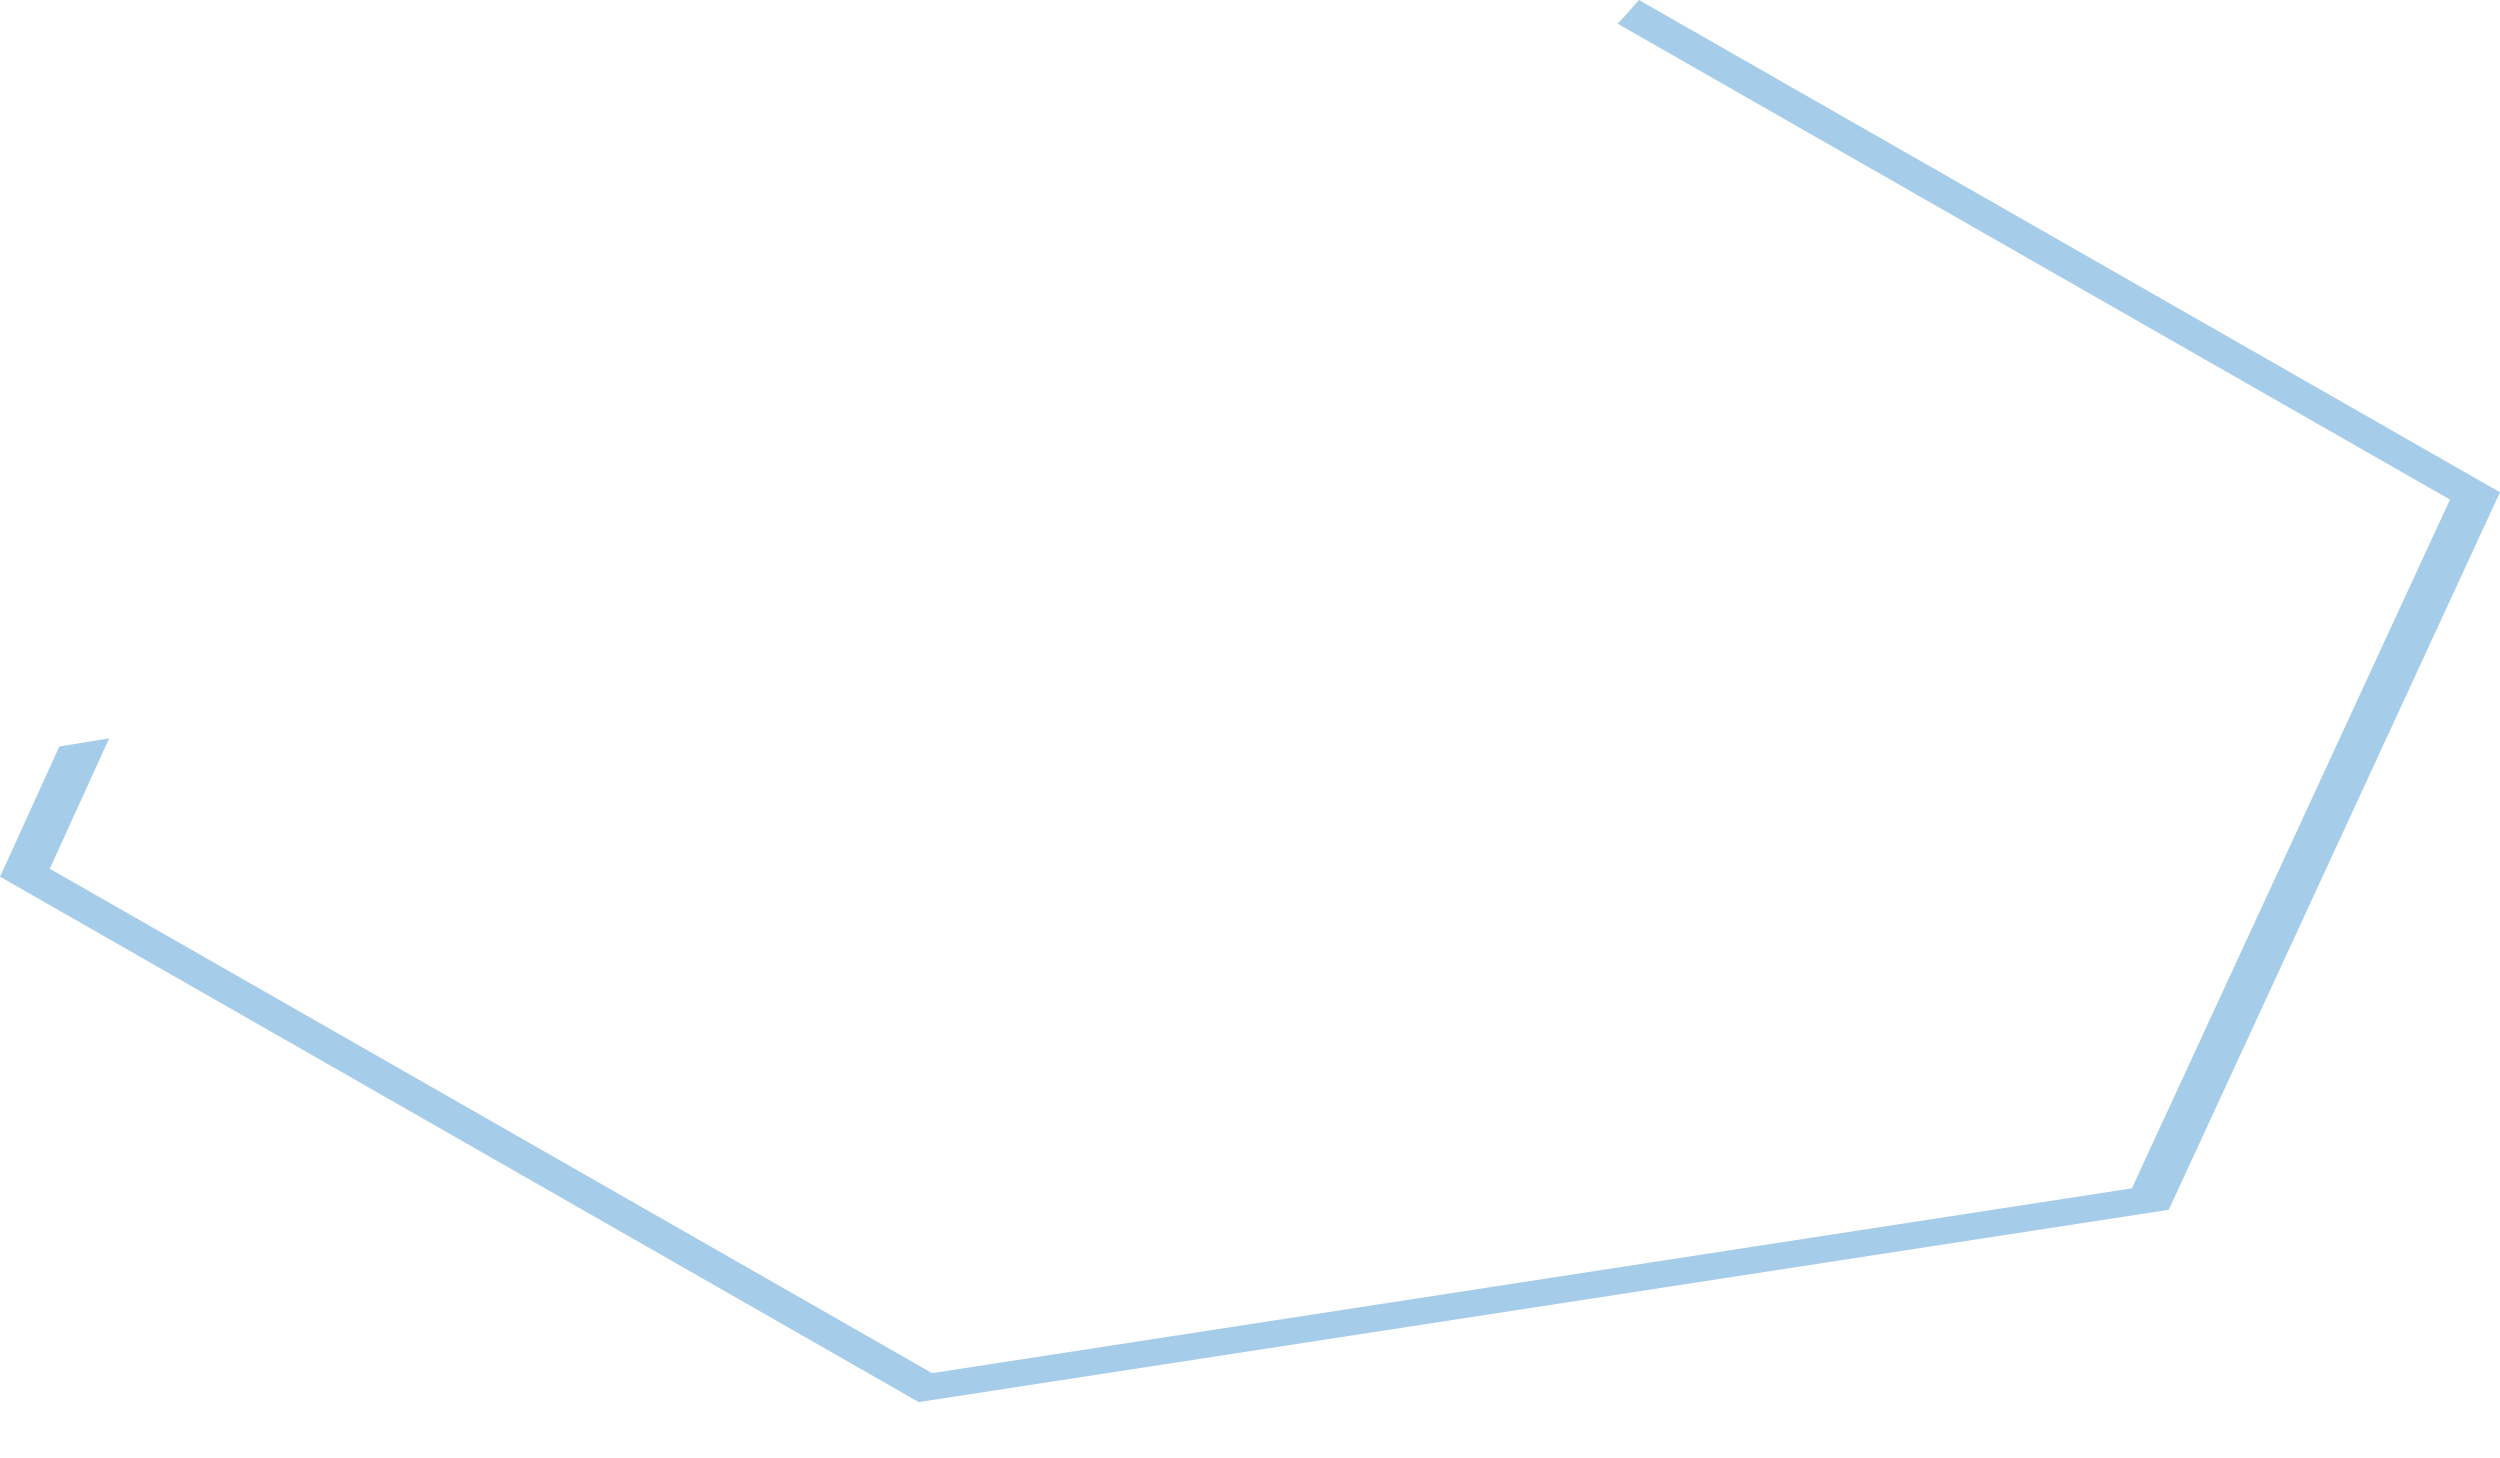 <svg width="12" height="7" viewBox="0 0 12 7" fill="none" xmlns="http://www.w3.org/2000/svg">
<path d="M7.765 0.114L11.76 2.398L10.233 5.704L4.474 6.591L0.239 4.17L0.524 3.544L0.285 3.583L0.016 4.174L0 4.208L4.41 6.73L10.41 5.807L11.984 2.397L12 2.363L7.867 0C7.834 0.037 7.8 0.077 7.765 0.114Z" fill="#A5CCE9"/>
</svg>
